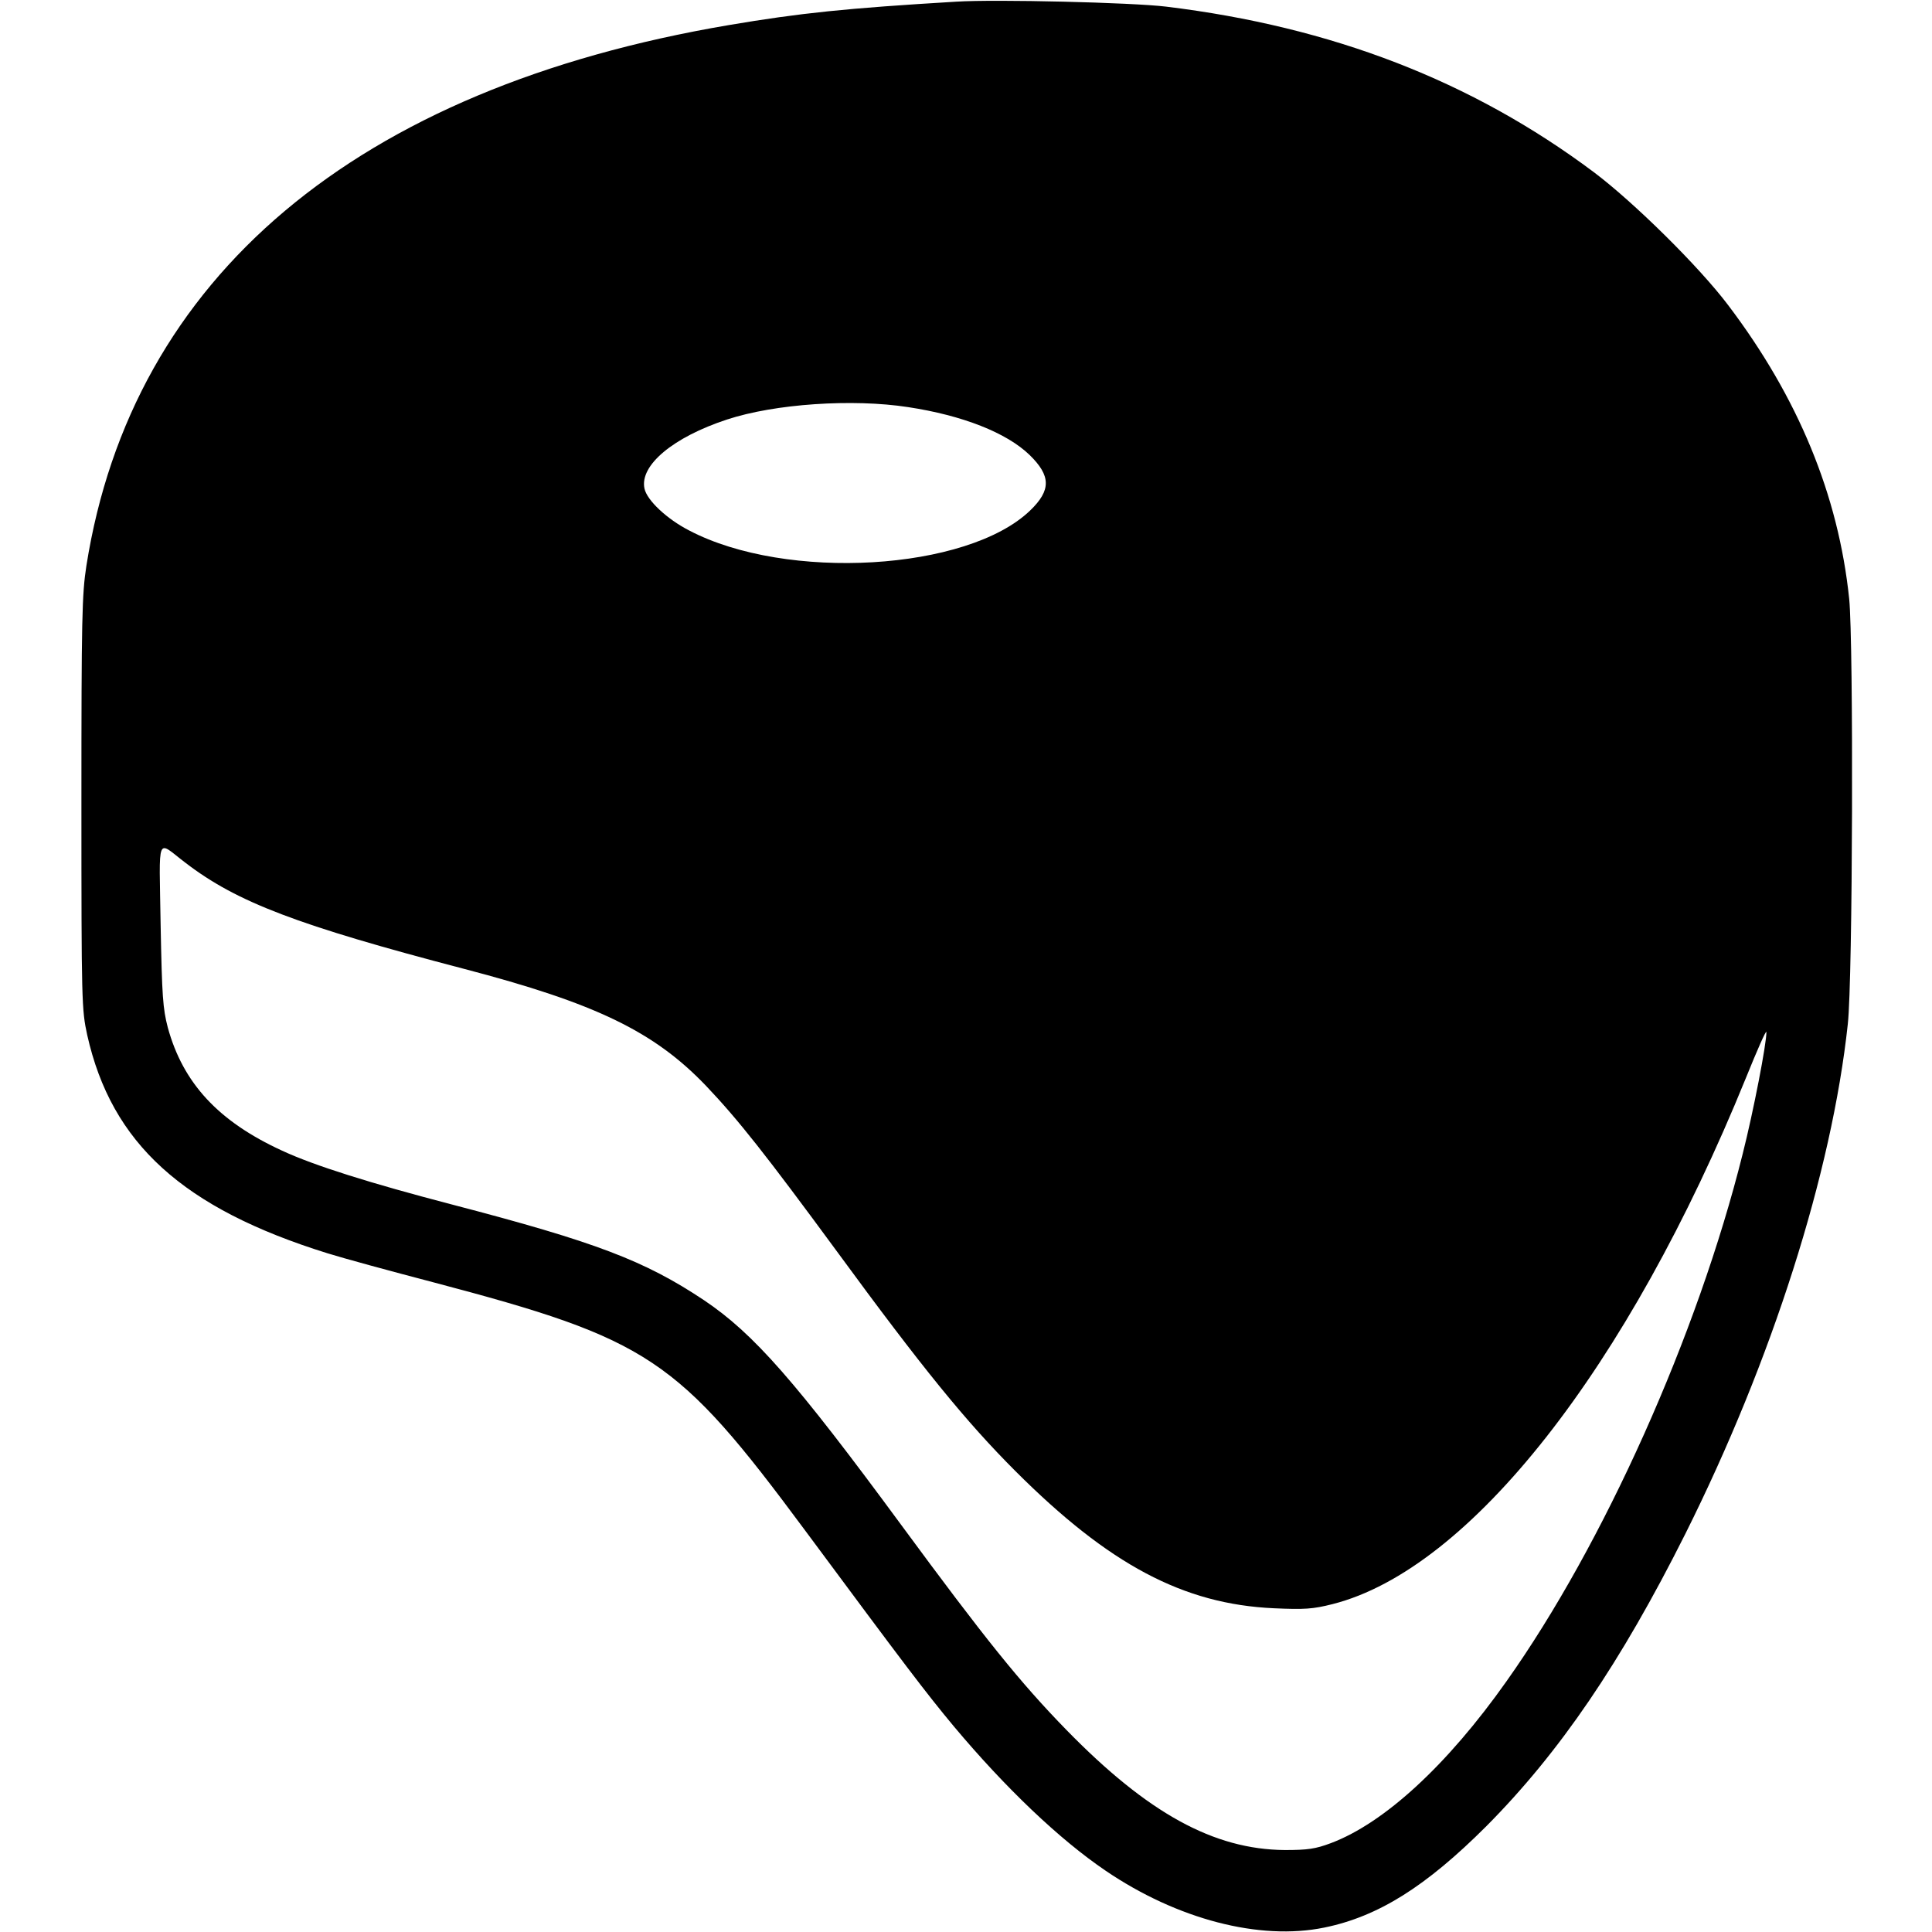 <?xml version="1.0" standalone="no"?>
<!DOCTYPE svg PUBLIC "-//W3C//DTD SVG 20010904//EN"
 "http://www.w3.org/TR/2001/REC-SVG-20010904/DTD/svg10.dtd">
<svg version="1.0" xmlns="http://www.w3.org/2000/svg"
 width="700pt" height="700pt" viewBox="0 0 700 700"
 preserveAspectRatio="xMidYMid meet">
<g transform="translate(0,700) scale(0.1,-0.1)"
fill="#000000" stroke="none">
<path d="M3465 6994 c-400 -24 -565 -41 -825 -85 -1350 -229 -2162 -913 -2327
-1959 -16 -103 -18 -190 -18 -860 0 -723 1 -748 21 -840 88 -393 347 -628 871
-791 54 -17 226 -64 383 -105 784 -207 883 -273 1347 -899 367 -495 436 -586
539 -710 187 -223 382 -409 550 -523 259 -176 558 -254 792 -206 196 40 369
149 588 368 265 267 486 591 720 1058 314 628 531 1308 589 1848 18 161 21
1382 5 1540 -39 376 -185 730 -439 1065 -105 139 -341 372 -486 481 -442 331
-950 527 -1550 600 -124 15 -617 27 -760 18z m-175 -1469 c198 -30 357 -93
440 -173 78 -76 79 -128 2 -202 -227 -218 -882 -257 -1235 -72 -80 41 -153
109 -162 152 -18 84 104 186 299 250 173 57 455 76 656 45z m-2618 -1651 c186
-143 408 -227 1008 -384 478 -125 689 -227 877 -423 118 -124 218 -251 476
-602 309 -422 468 -617 646 -795 340 -340 609 -482 936 -497 112 -5 142 -3
213 15 497 126 1070 854 1498 1907 40 99 73 174 74 166 1 -40 -47 -288 -86
-442 -164 -657 -504 -1415 -856 -1911 -214 -303 -442 -513 -636 -586 -56 -21
-84 -25 -167 -25 -257 2 -496 133 -790 434 -169 173 -298 334 -599 743 -384
522 -535 694 -715 815 -216 144 -393 211 -914 347 -295 77 -499 141 -615 195
-231 106 -359 245 -414 446 -18 69 -21 113 -26 372 -5 336 -17 306 90 225z"/>
</g>
</svg>
